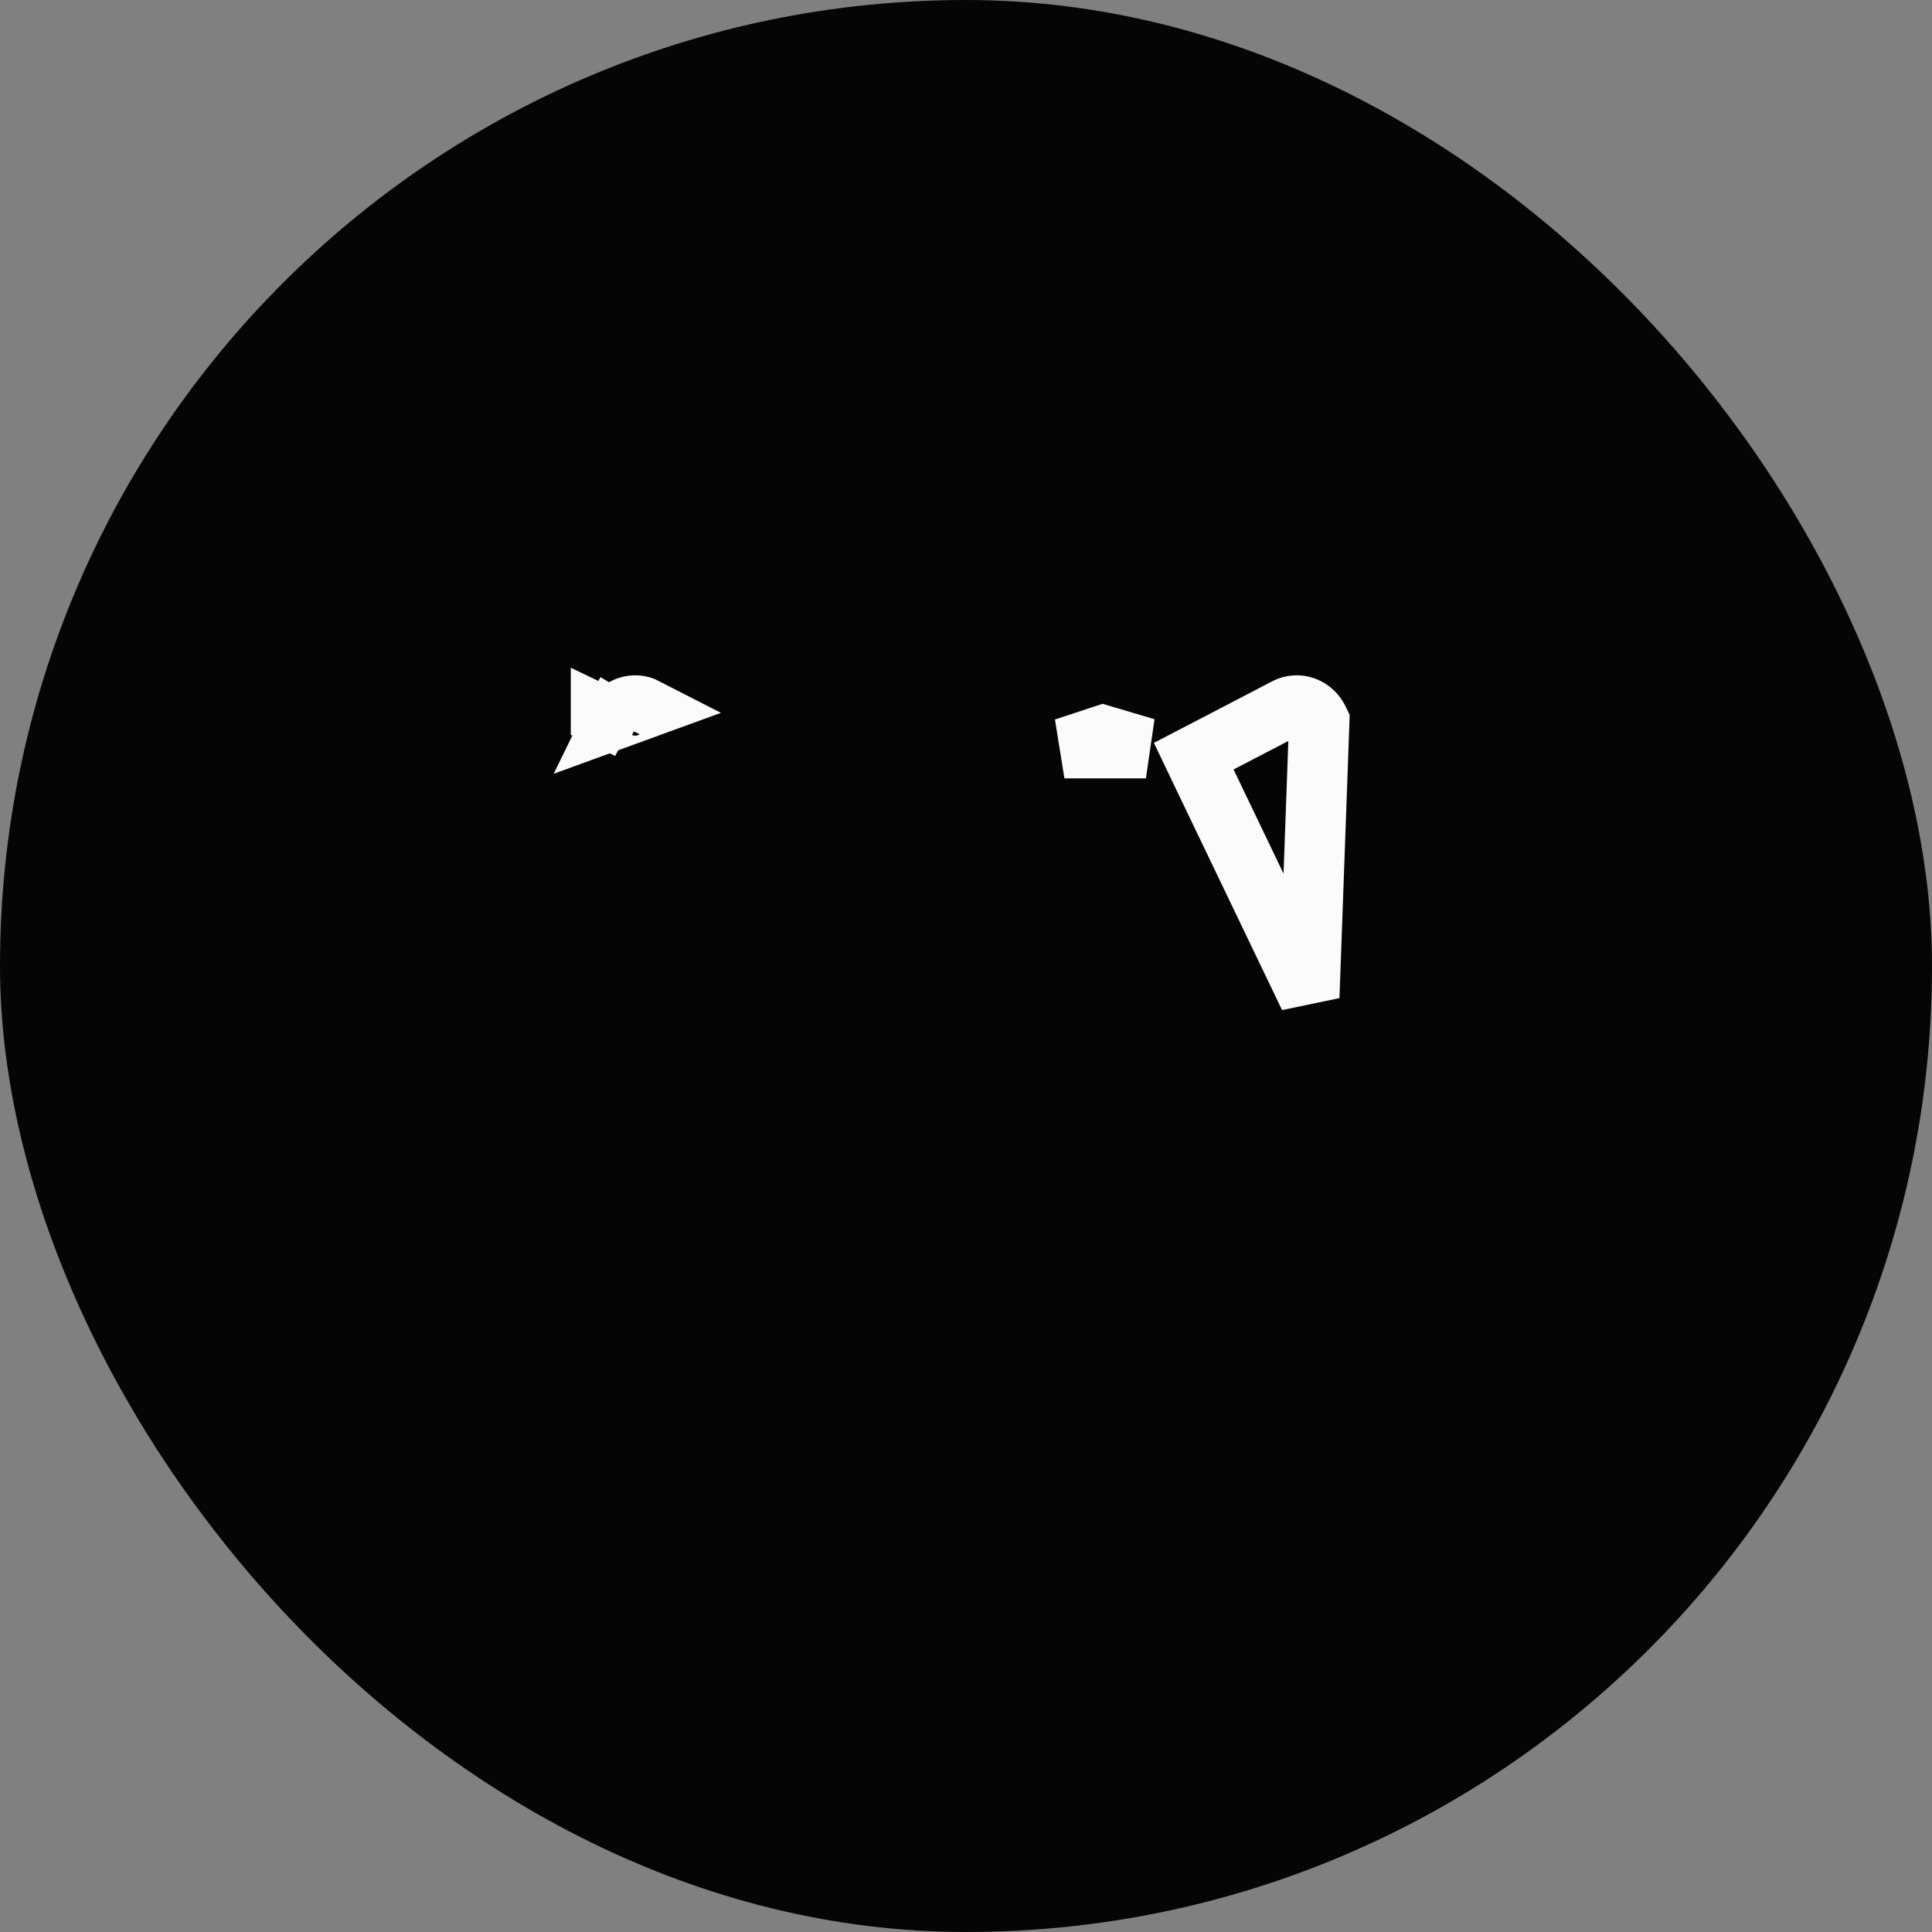 <svg width="32" height="32" viewBox="0 0 32 32" fill="none" xmlns="http://www.w3.org/2000/svg">
<rect x="0" y="0" width="32" height="32" fill="#808080" stroke="none"/>
<rect width="32" height="32" rx="16" fill="#050505"/>
<path d="M21.851 11.947L21.84 11.924C21.792 11.823 21.712 11.75 21.621 11.713C21.615 11.71 21.608 11.708 21.602 11.706C21.504 11.672 21.397 11.679 21.303 11.728C21.303 11.728 21.303 11.728 21.303 11.728L21.281 11.739L21.28 11.74L20.016 12.398L19.826 12.497L19.772 12.525L19.844 12.676L19.899 12.791L21.628 16.393L21.686 16.514L21.851 11.947ZM21.851 11.947L21.595 12.07L21.852 11.947M10.148 11.947L9.954 11.854L9.954 11.854L9.954 11.855L10.148 11.947L10.148 11.947ZM10.148 11.947L10.405 12.07L10.159 11.924L10.148 11.947ZM18.27 12.181L18.98 12.392H17.63L18.27 12.181ZM10.159 11.924C10.208 11.823 10.288 11.75 10.379 11.713C10.385 11.71 10.391 11.708 10.398 11.706C10.496 11.672 10.602 11.679 10.697 11.728L10.159 11.924Z" fill="#050505" stroke="#FBFBFB"/>
</svg>
